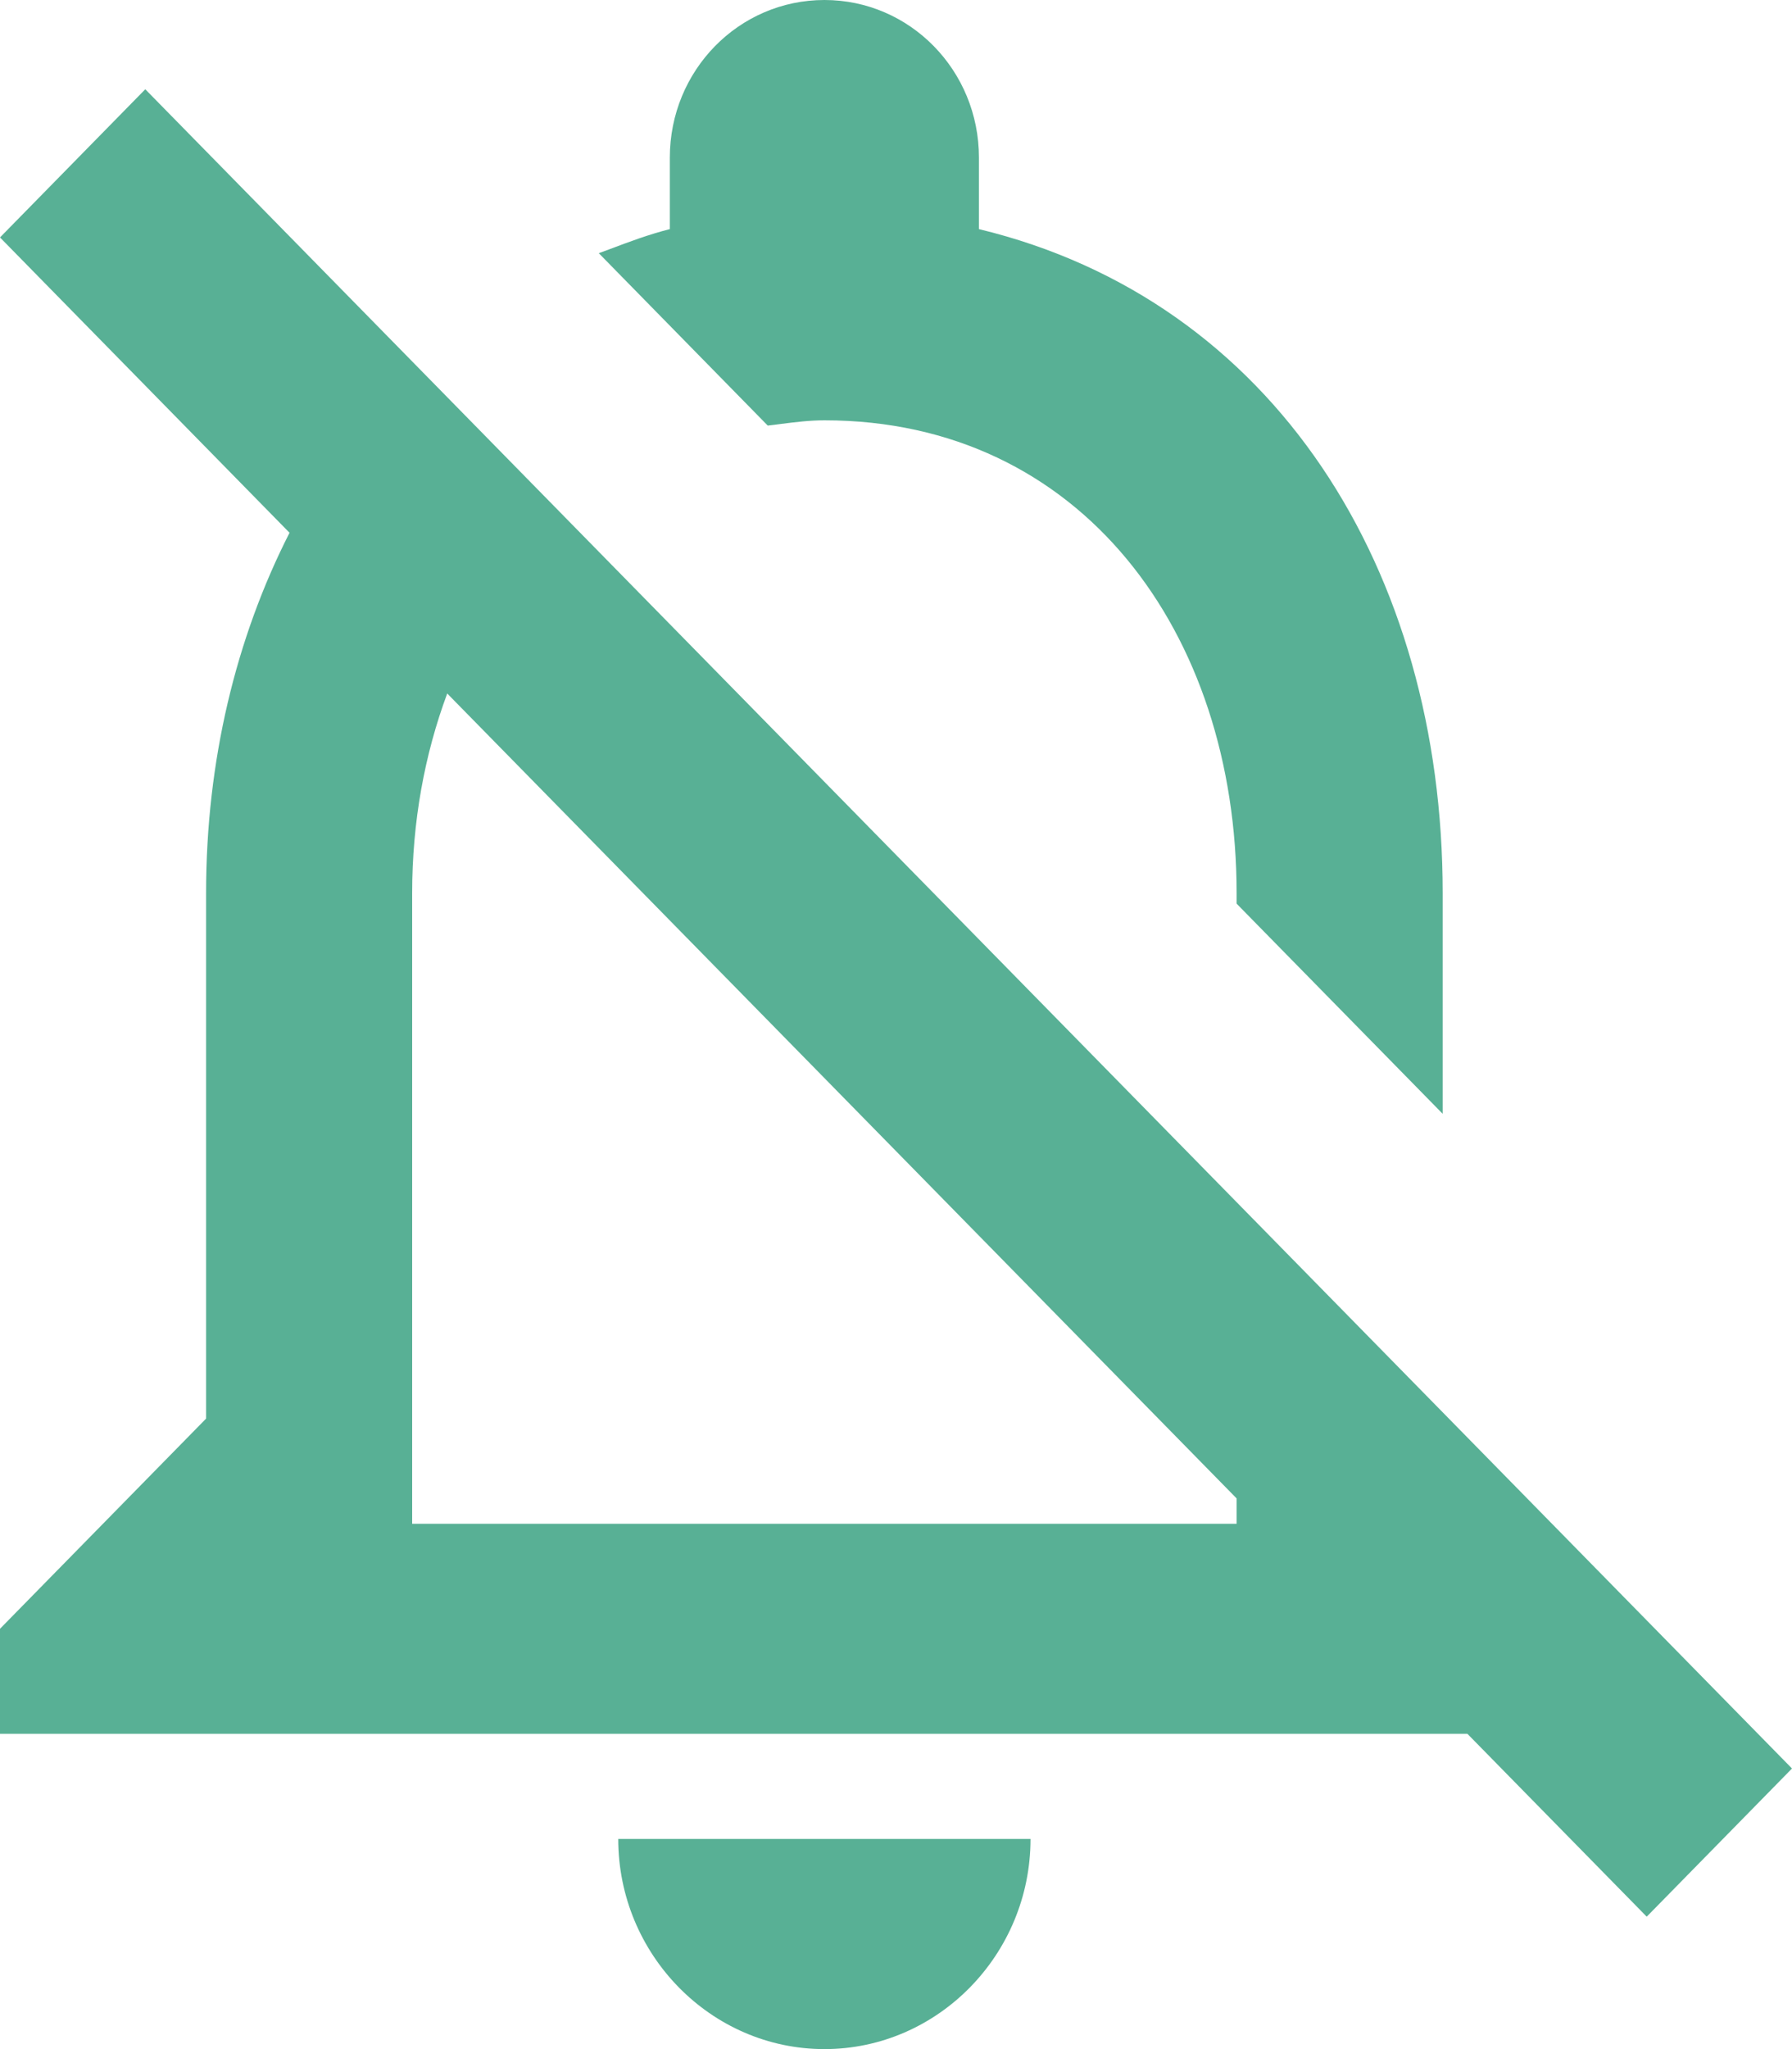 <svg width="14" height="16" viewBox="0 0 14 16" fill="none" xmlns="http://www.w3.org/2000/svg">
<path fill-rule="evenodd" clip-rule="evenodd" d="M9.661 6.974C9.661 4.939 8.445 3.282 6.441 3.282C6.325 3.282 6.213 3.296 6.103 3.31L6.103 3.31L6.103 3.31C6.068 3.315 6.033 3.319 5.998 3.323L4.678 1.977L4.762 1.946C4.913 1.889 5.07 1.83 5.233 1.789V1.231C5.233 0.55 5.772 0 6.441 0C7.109 0 7.648 0.55 7.648 1.231V1.789C9.959 2.347 11.271 4.455 11.271 6.974V8.697L9.661 7.056V6.974ZM8.051 14.359C8.051 15.262 7.326 16 6.441 16C5.555 16 4.83 15.262 4.83 14.359H8.051ZM1.135 0.697L0 1.854L2.262 4.16C1.844 4.98 1.61 5.94 1.61 6.974V11.077L0 12.718V13.538H11.464L12.865 14.966L14 13.809L1.135 0.697ZM3.22 11.898H9.661V11.7L3.494 5.415C3.317 5.891 3.22 6.416 3.22 6.974V11.898Z" fill="#58B095"/>
</svg>
